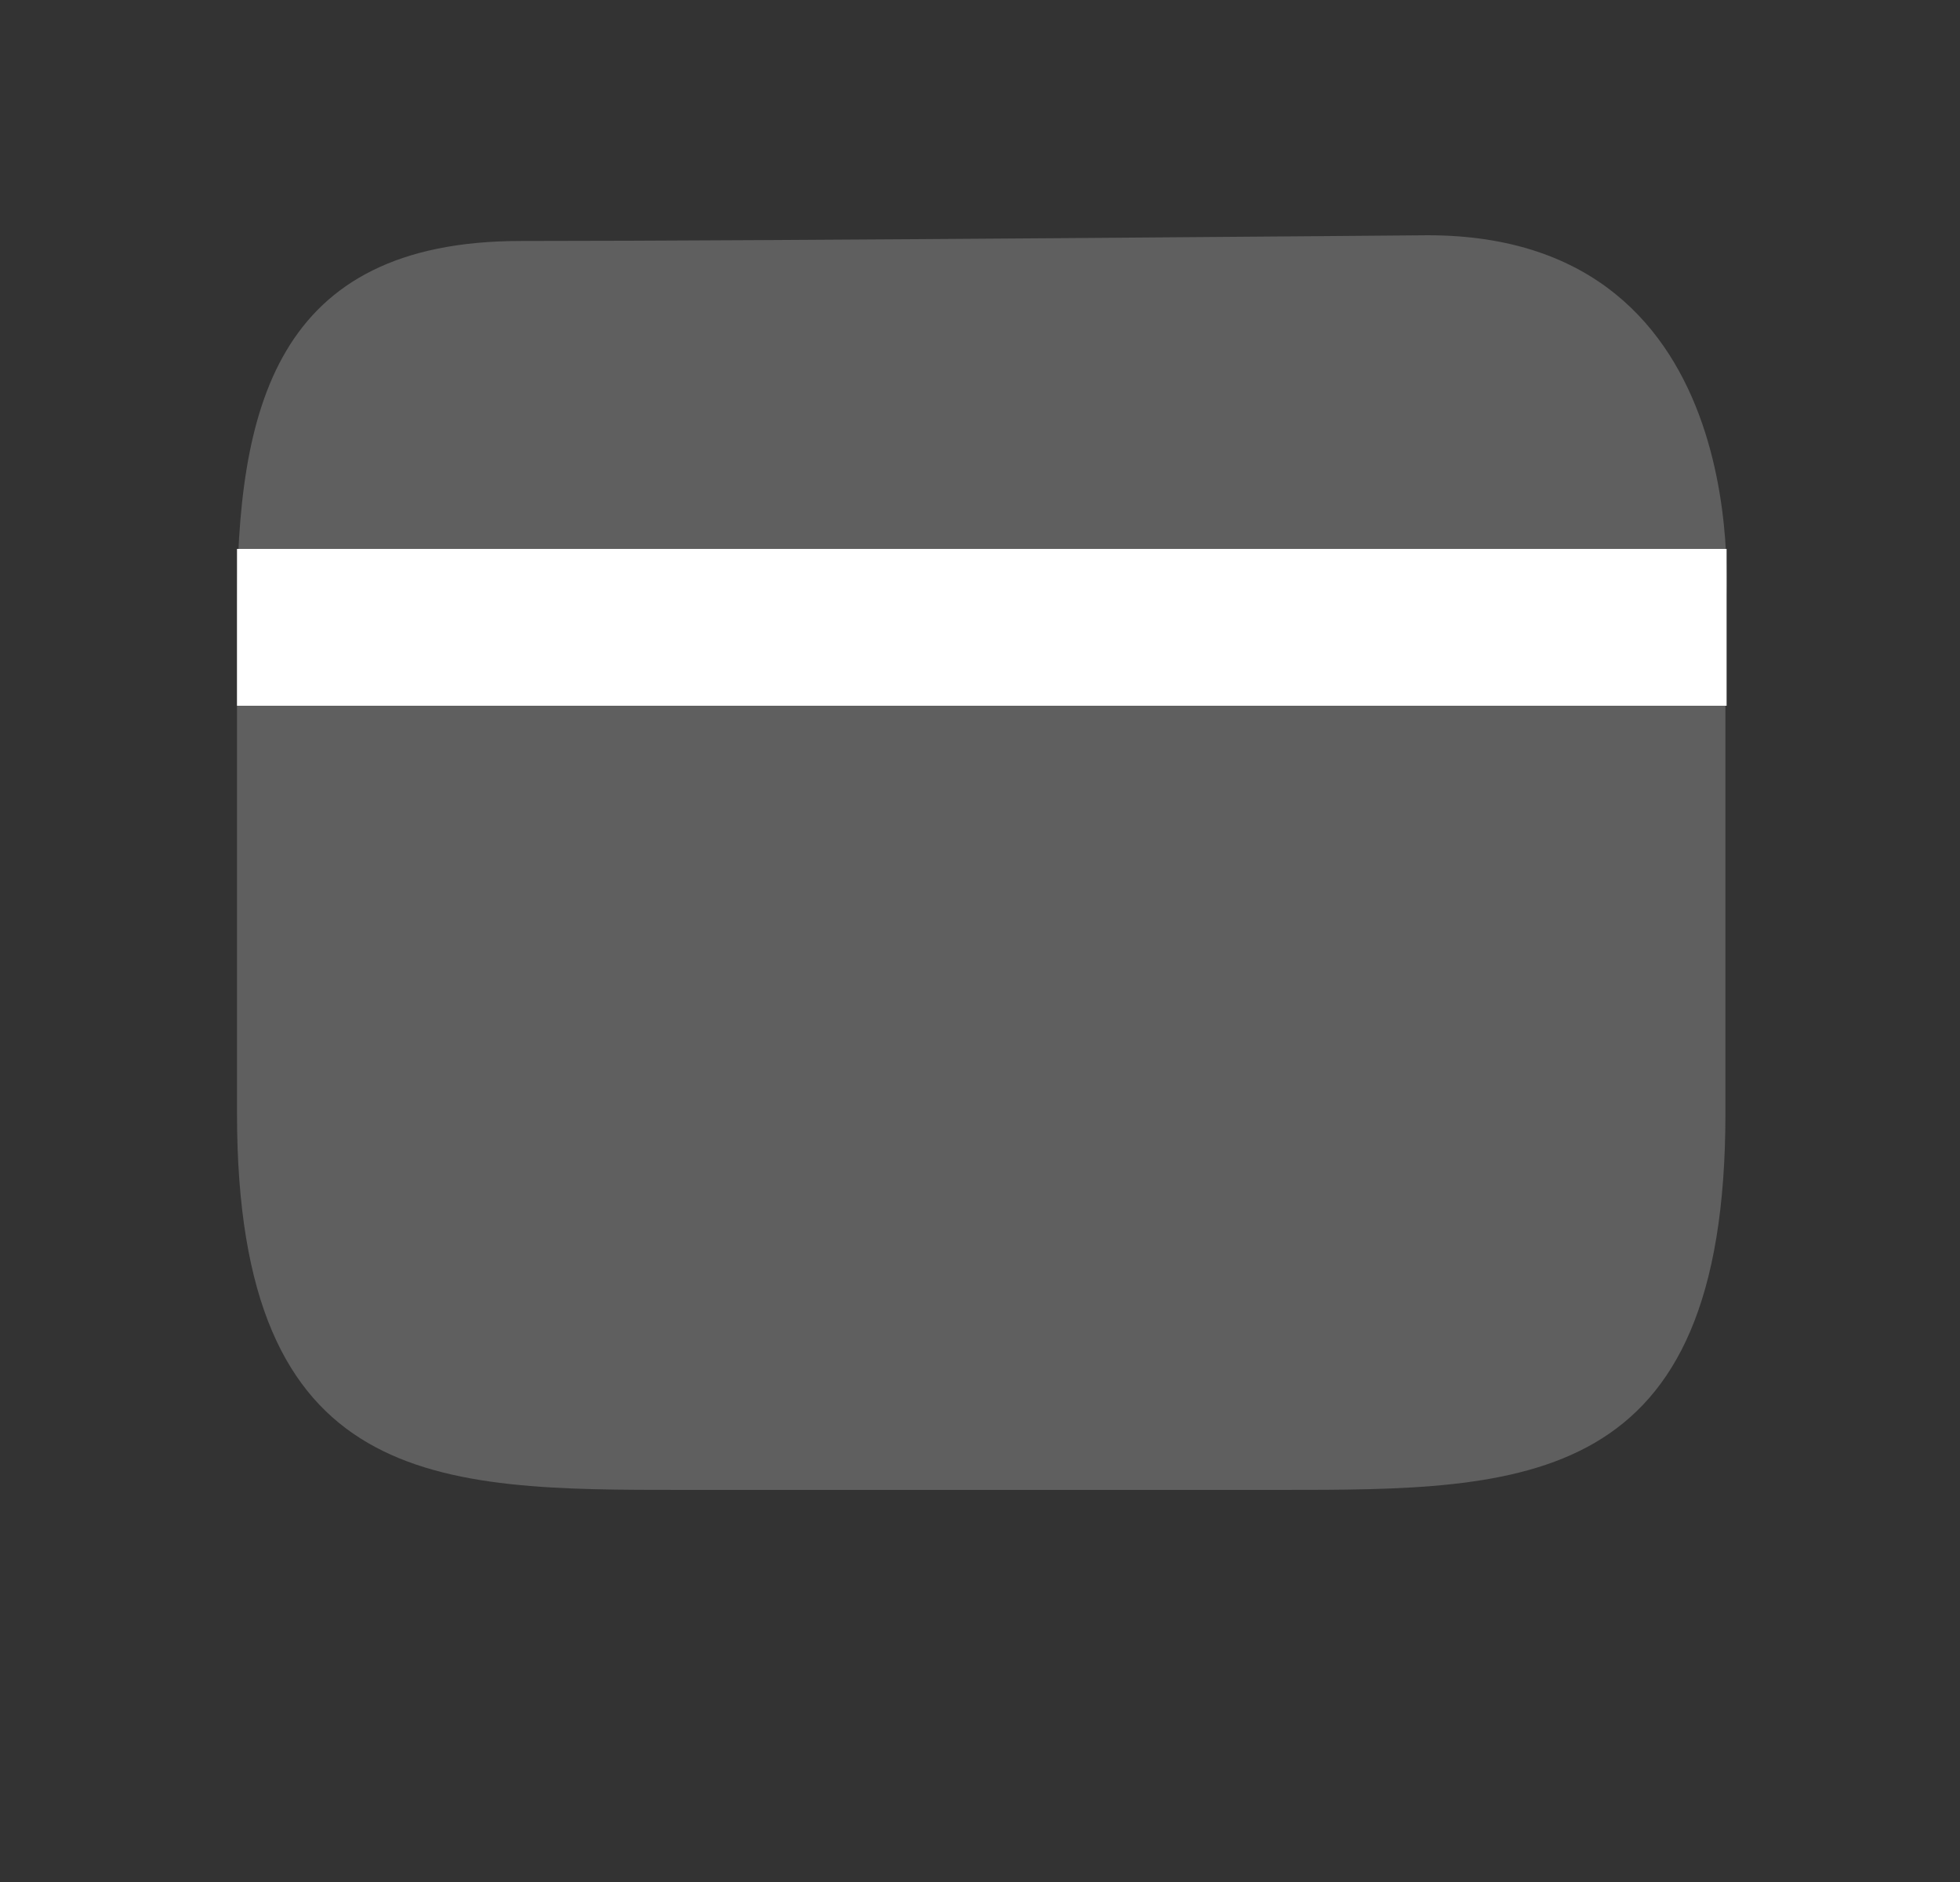 <svg width="25" height="24" viewBox="0 0 25 24" fill="none" xmlns="http://www.w3.org/2000/svg">
<rect x="0" y="0" width="25" height="24" fill="#333333" stroke="none"/>
<path fill-rule="evenodd" clip-rule="evenodd" d="M6.643 3.073C9.789 3.073 18.211 3 18.211 3C22.482 3 22.008 7.8 22.008 7.8V14.2C22.008 19 19.458 19 16.313 19H8.718C5.573 19 3.023 19 3.023 14.2C3.023 14.2 3.023 10.377 3.023 7.8C3.023 5.222 3.498 3.073 6.643 3.073Z" fill="#666666" fill-opacity="0.85"/>
<line x1="3.023" y1="8" x2="22.023" y2="8" stroke="white" stroke-width="2"/>
</svg>
